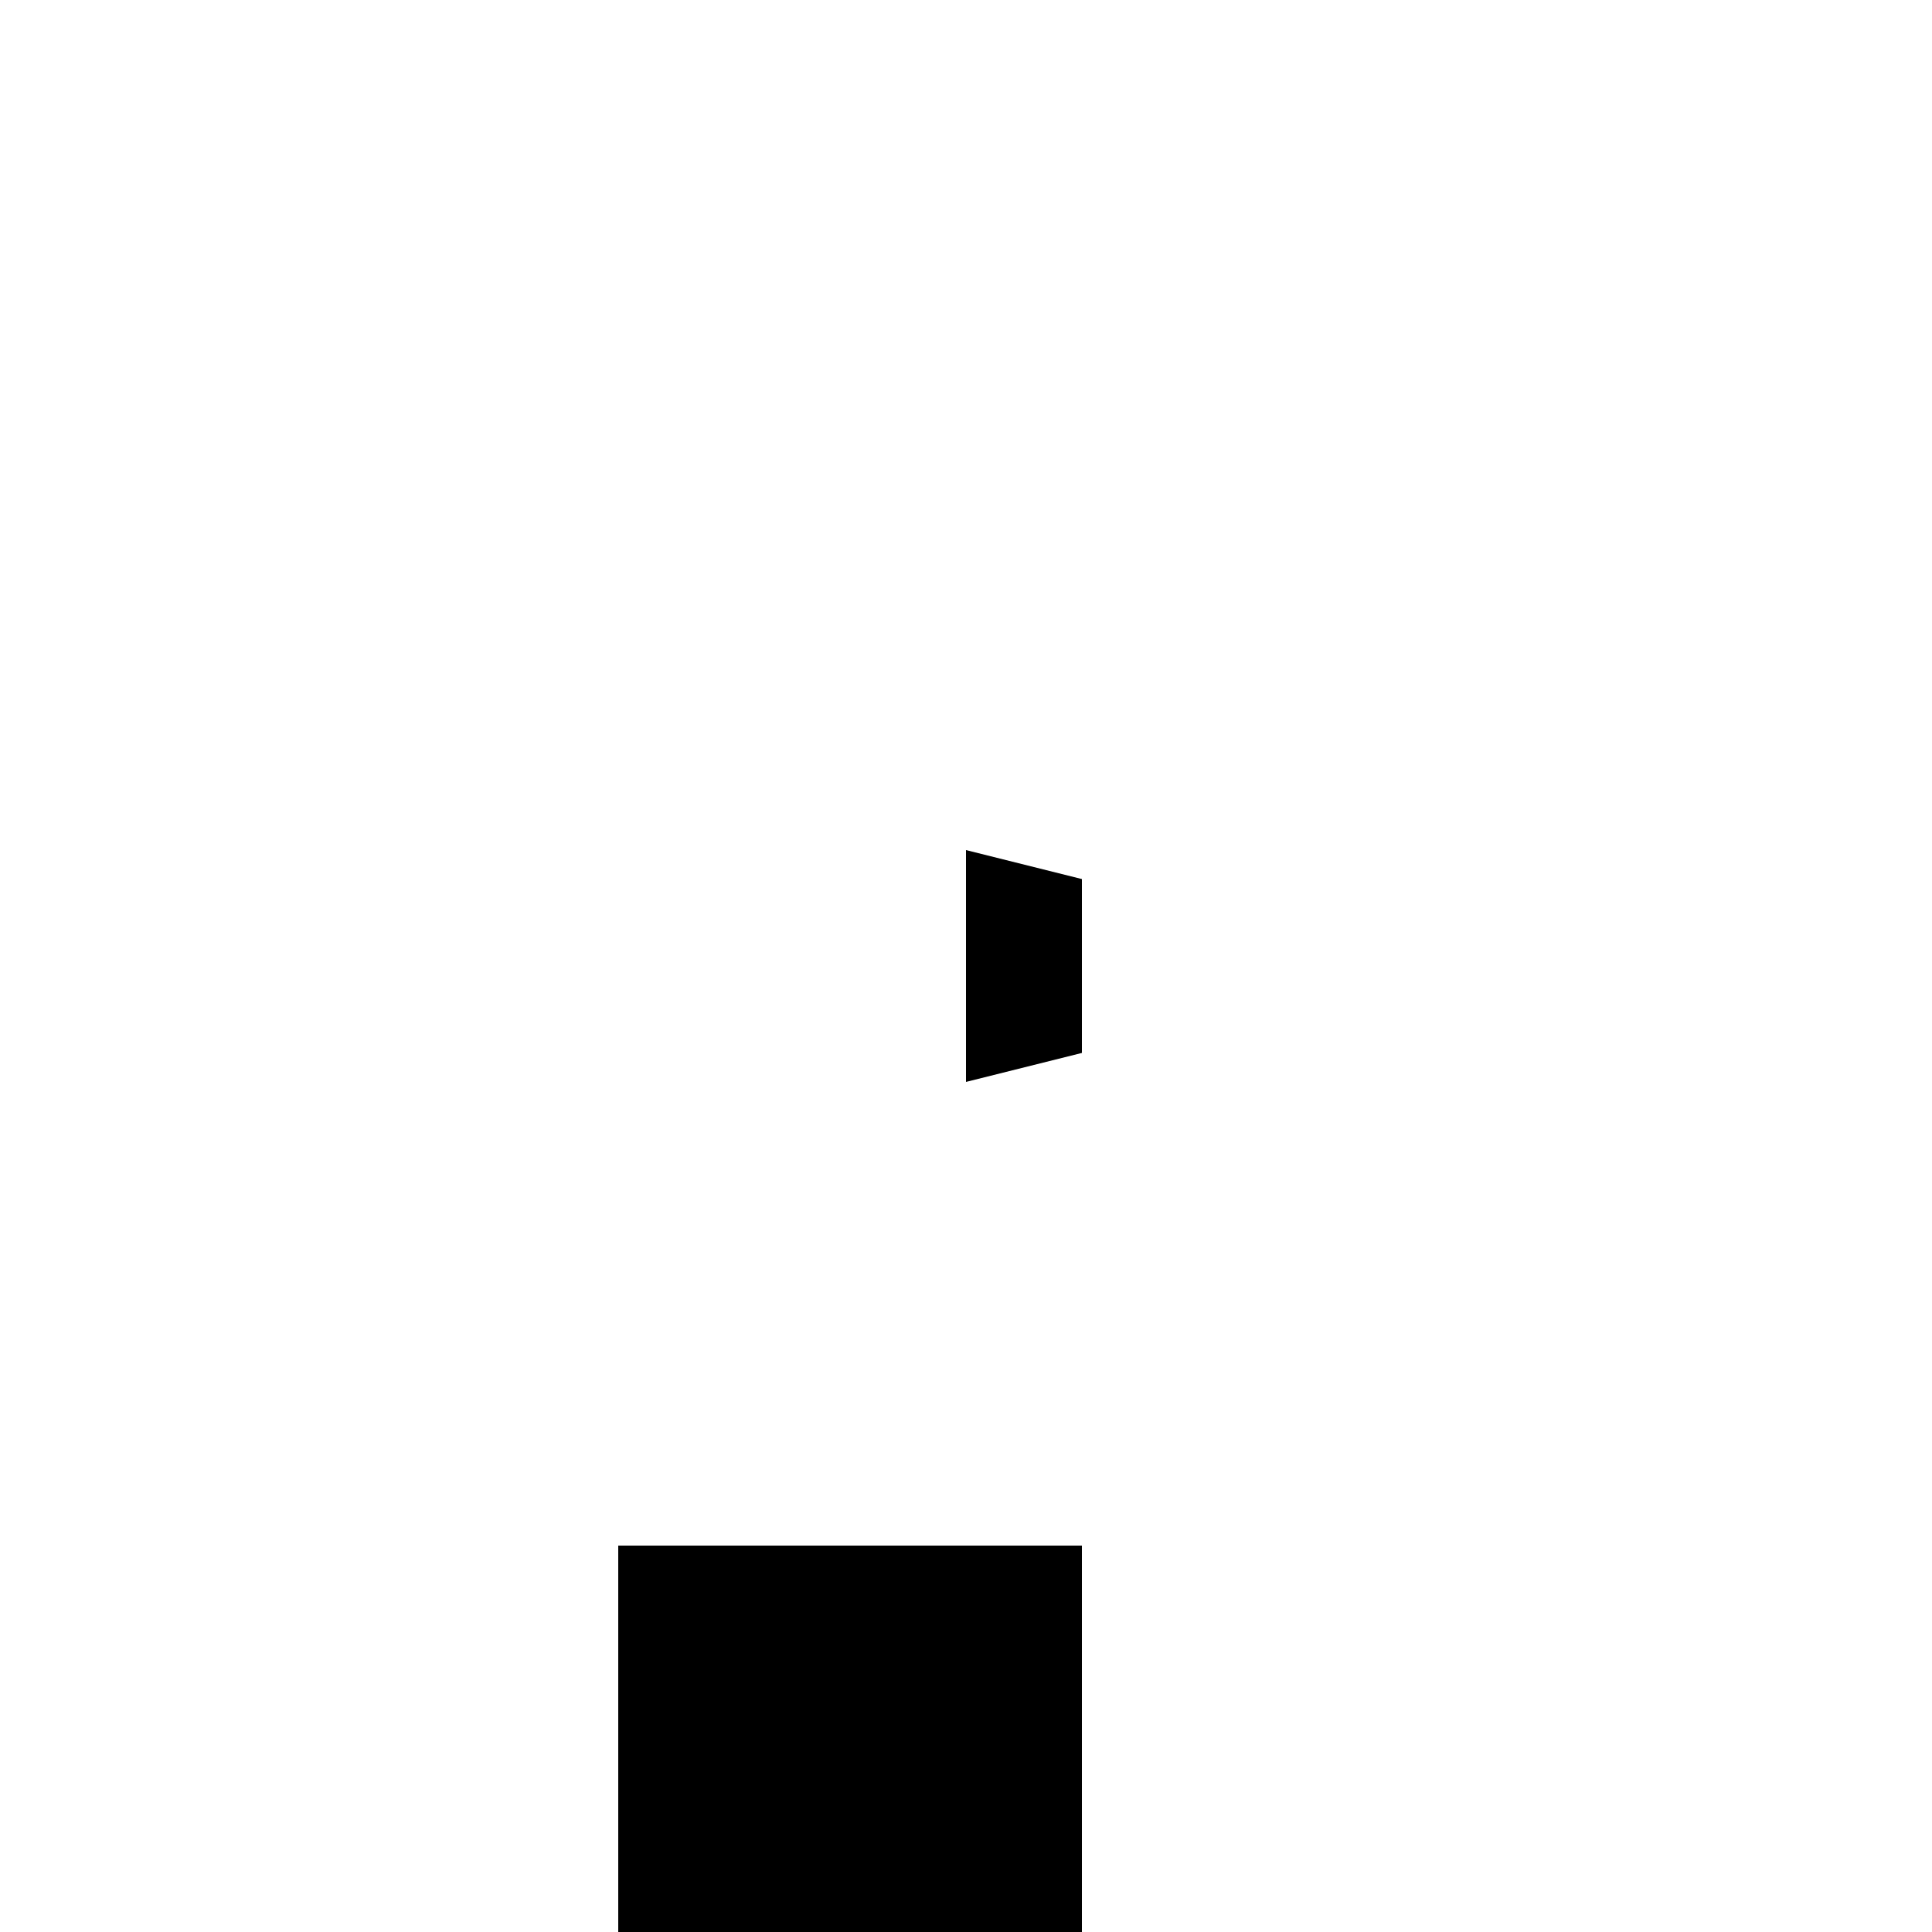 <svg xmlns="http://www.w3.org/2000/svg" viewBox="-100 -100 500 500"><path style="fill:#000000" fill-rule="evenodd" d="M 60 300 L 60 420 L 180 420 L 180 300 L 60 300 M 180 172.5 L 150 180 L 150 120 L 180 127.5 L 180 172.5"/></svg>
